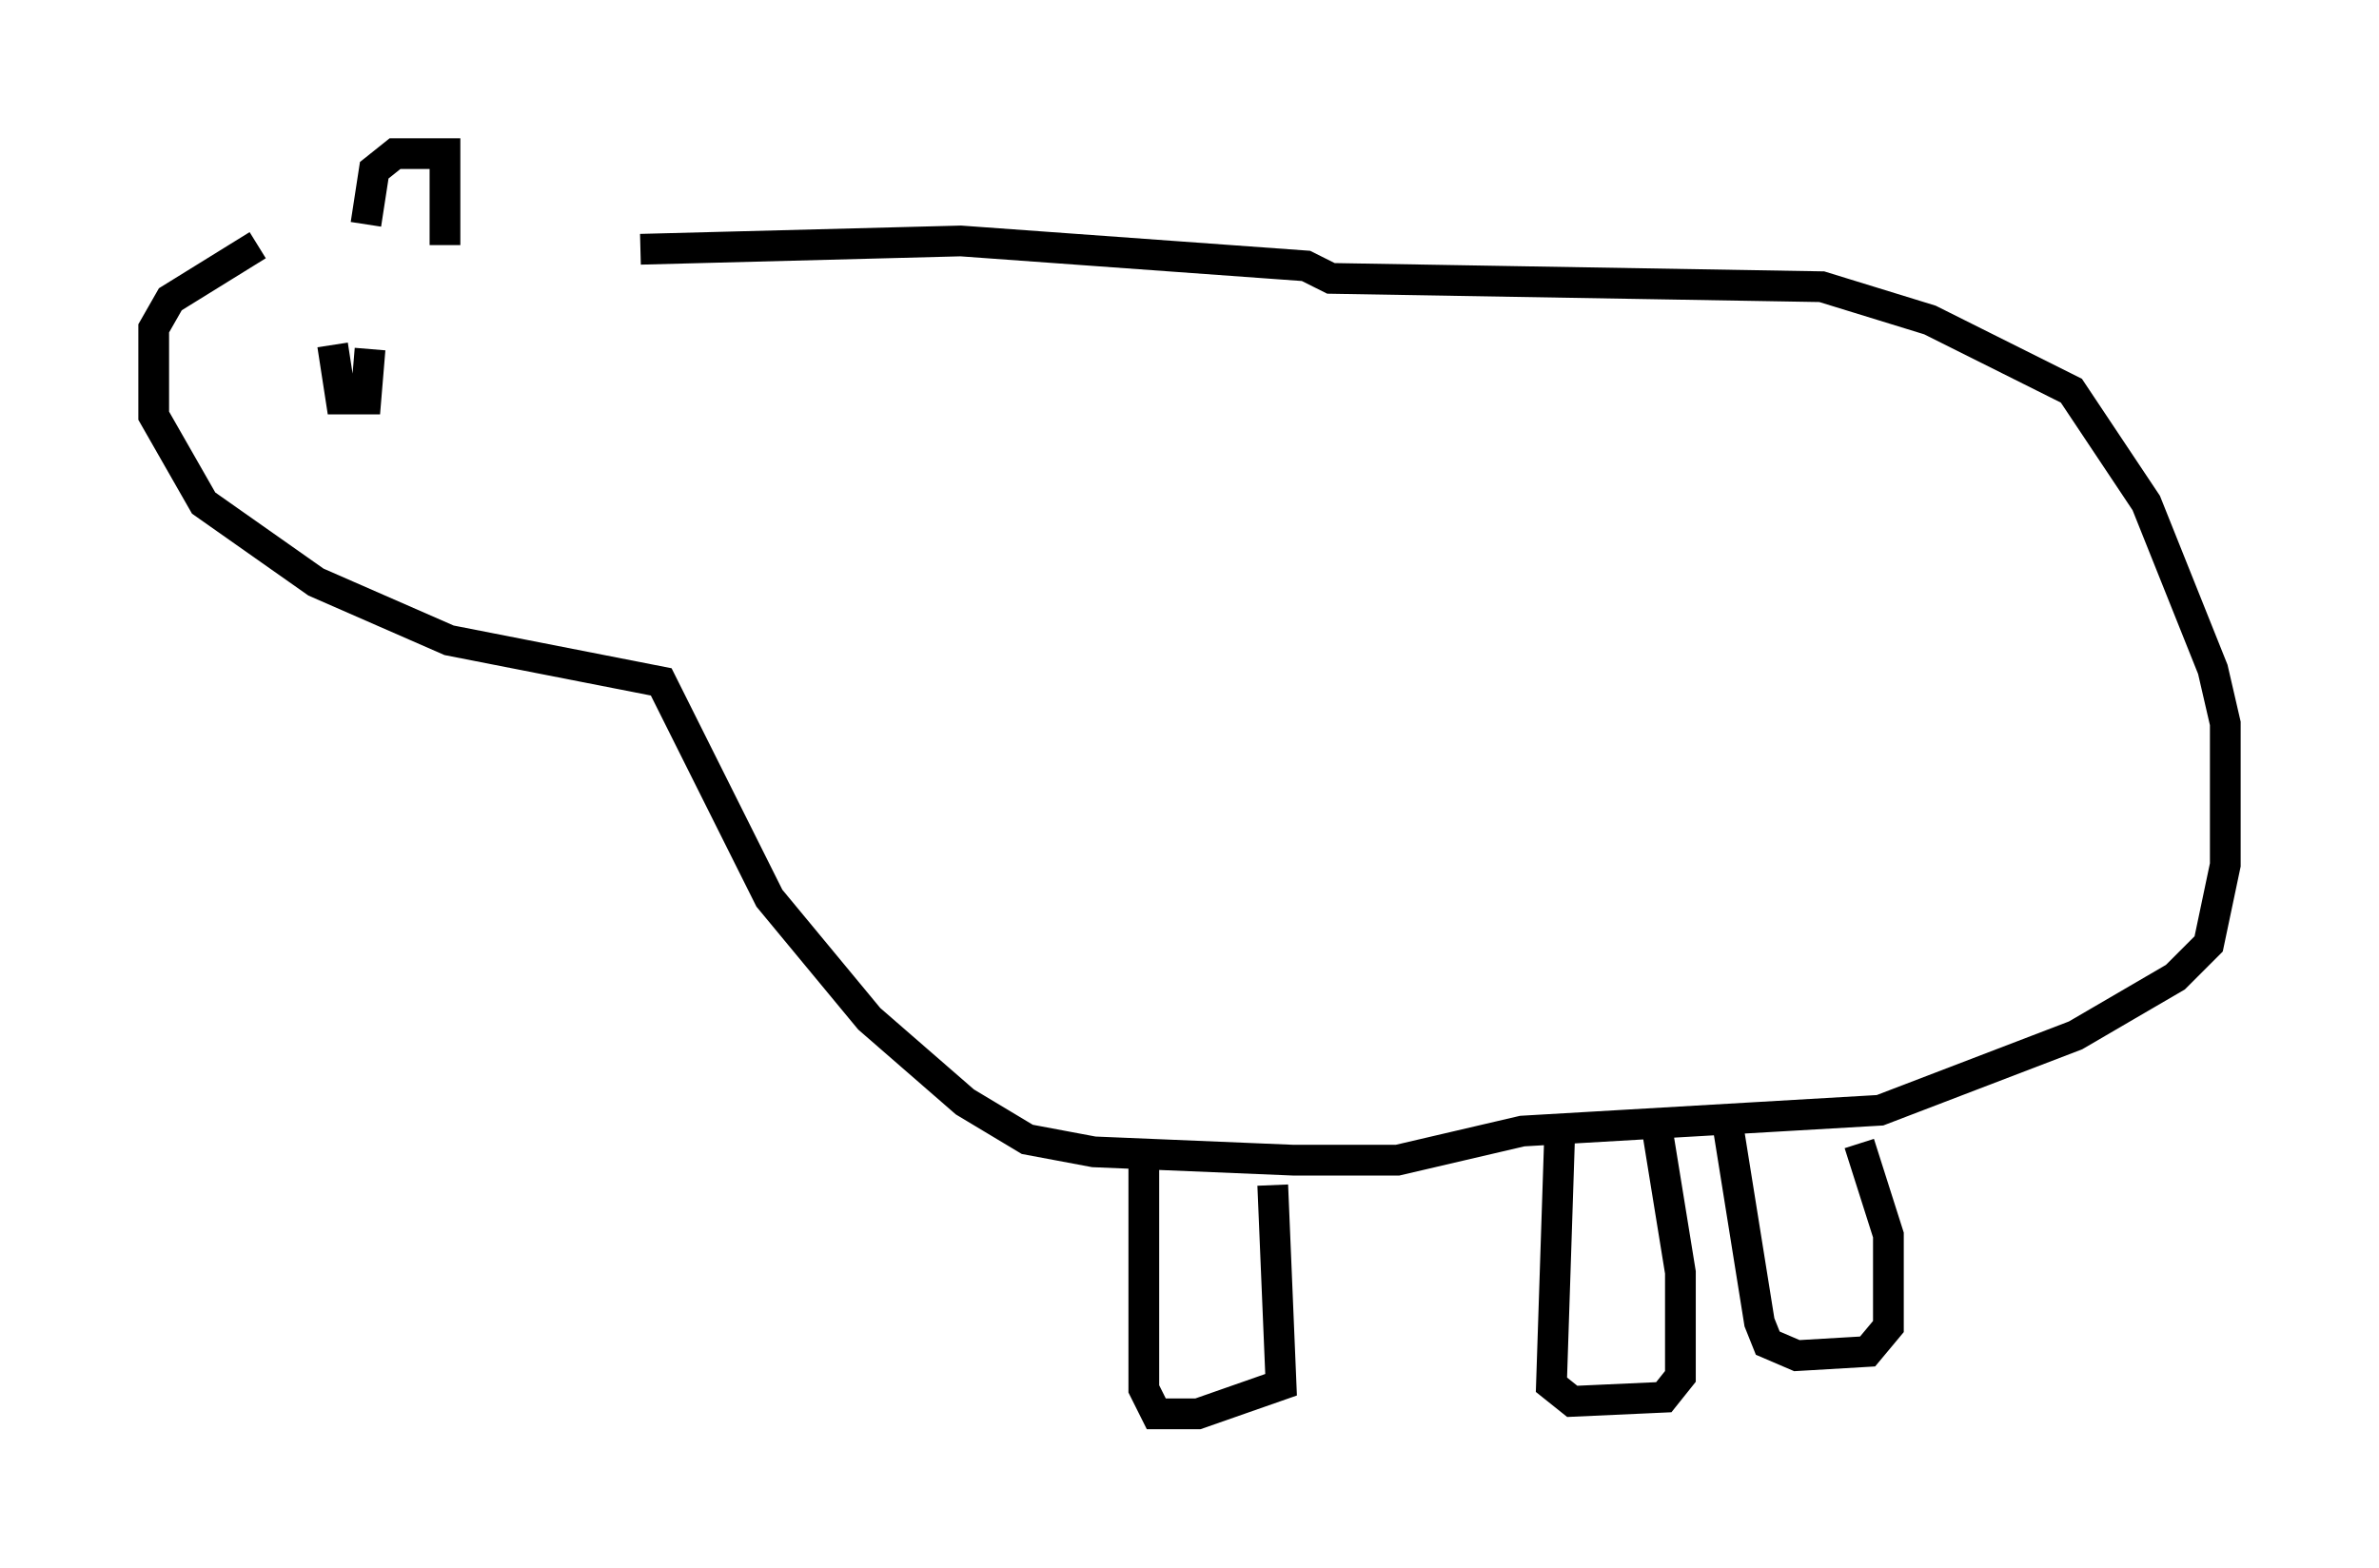 <?xml version="1.0" encoding="utf-8" ?>
<svg baseProfile="full" height="51.001" version="1.1" width="77.388" xmlns="http://www.w3.org/2000/svg" xmlns:ev="http://www.w3.org/2001/xml-events" xmlns:xlink="http://www.w3.org/1999/xlink"><defs /><rect fill="white" height="51.001" width="77.388" x="0" y="0" /><path d="M21.779, 7.977 m-13.396, 0.0 l-2.842, 1.759 -0.541, 0.947 l0.0, 2.842 1.624, 2.842 l3.654, 2.571 4.33, 1.894 l6.901, 1.353 3.518, 7.036 l3.248, 3.924 3.112, 2.706 l2.03, 1.218 2.165, 0.406 l6.495, 0.271 3.383, 0.0 l4.059, -0.947 11.637, -0.677 l6.36, -2.436 3.248, -1.894 l1.083, -1.083 0.541, -2.571 l0.0, -4.601 -0.406, -1.759 l-2.165, -5.413 -2.436, -3.654 l-4.601, -2.3 -3.518, -1.083 l-15.967, -0.271 -0.812, -0.406 l-11.231, -0.812 -10.419, 0.271 m-10.013, 3.112 l0.271, 1.759 0.812, 0.0 l0.135, -1.624 m-0.135, -4.059 l0.271, -1.759 0.677, -0.541 l1.624, 0.0 0.0, 2.977 m22.733, 29.77 l0.0, 7.442 0.406, 0.812 l1.353, 0.0 2.706, -0.947 l-0.271, -6.495 m9.337, -1.759 l-0.271, 8.254 0.677, 0.541 l2.977, -0.135 0.541, -0.677 l0.0, -3.383 -0.812, -5.007 m2.3, -0.135 l1.083, 6.766 0.271, 0.677 l0.947, 0.406 2.3, -0.135 l0.677, -0.812 0.0, -2.977 l-0.947, -2.977 " fill="none" stroke="black" stroke-width="1" /></svg>